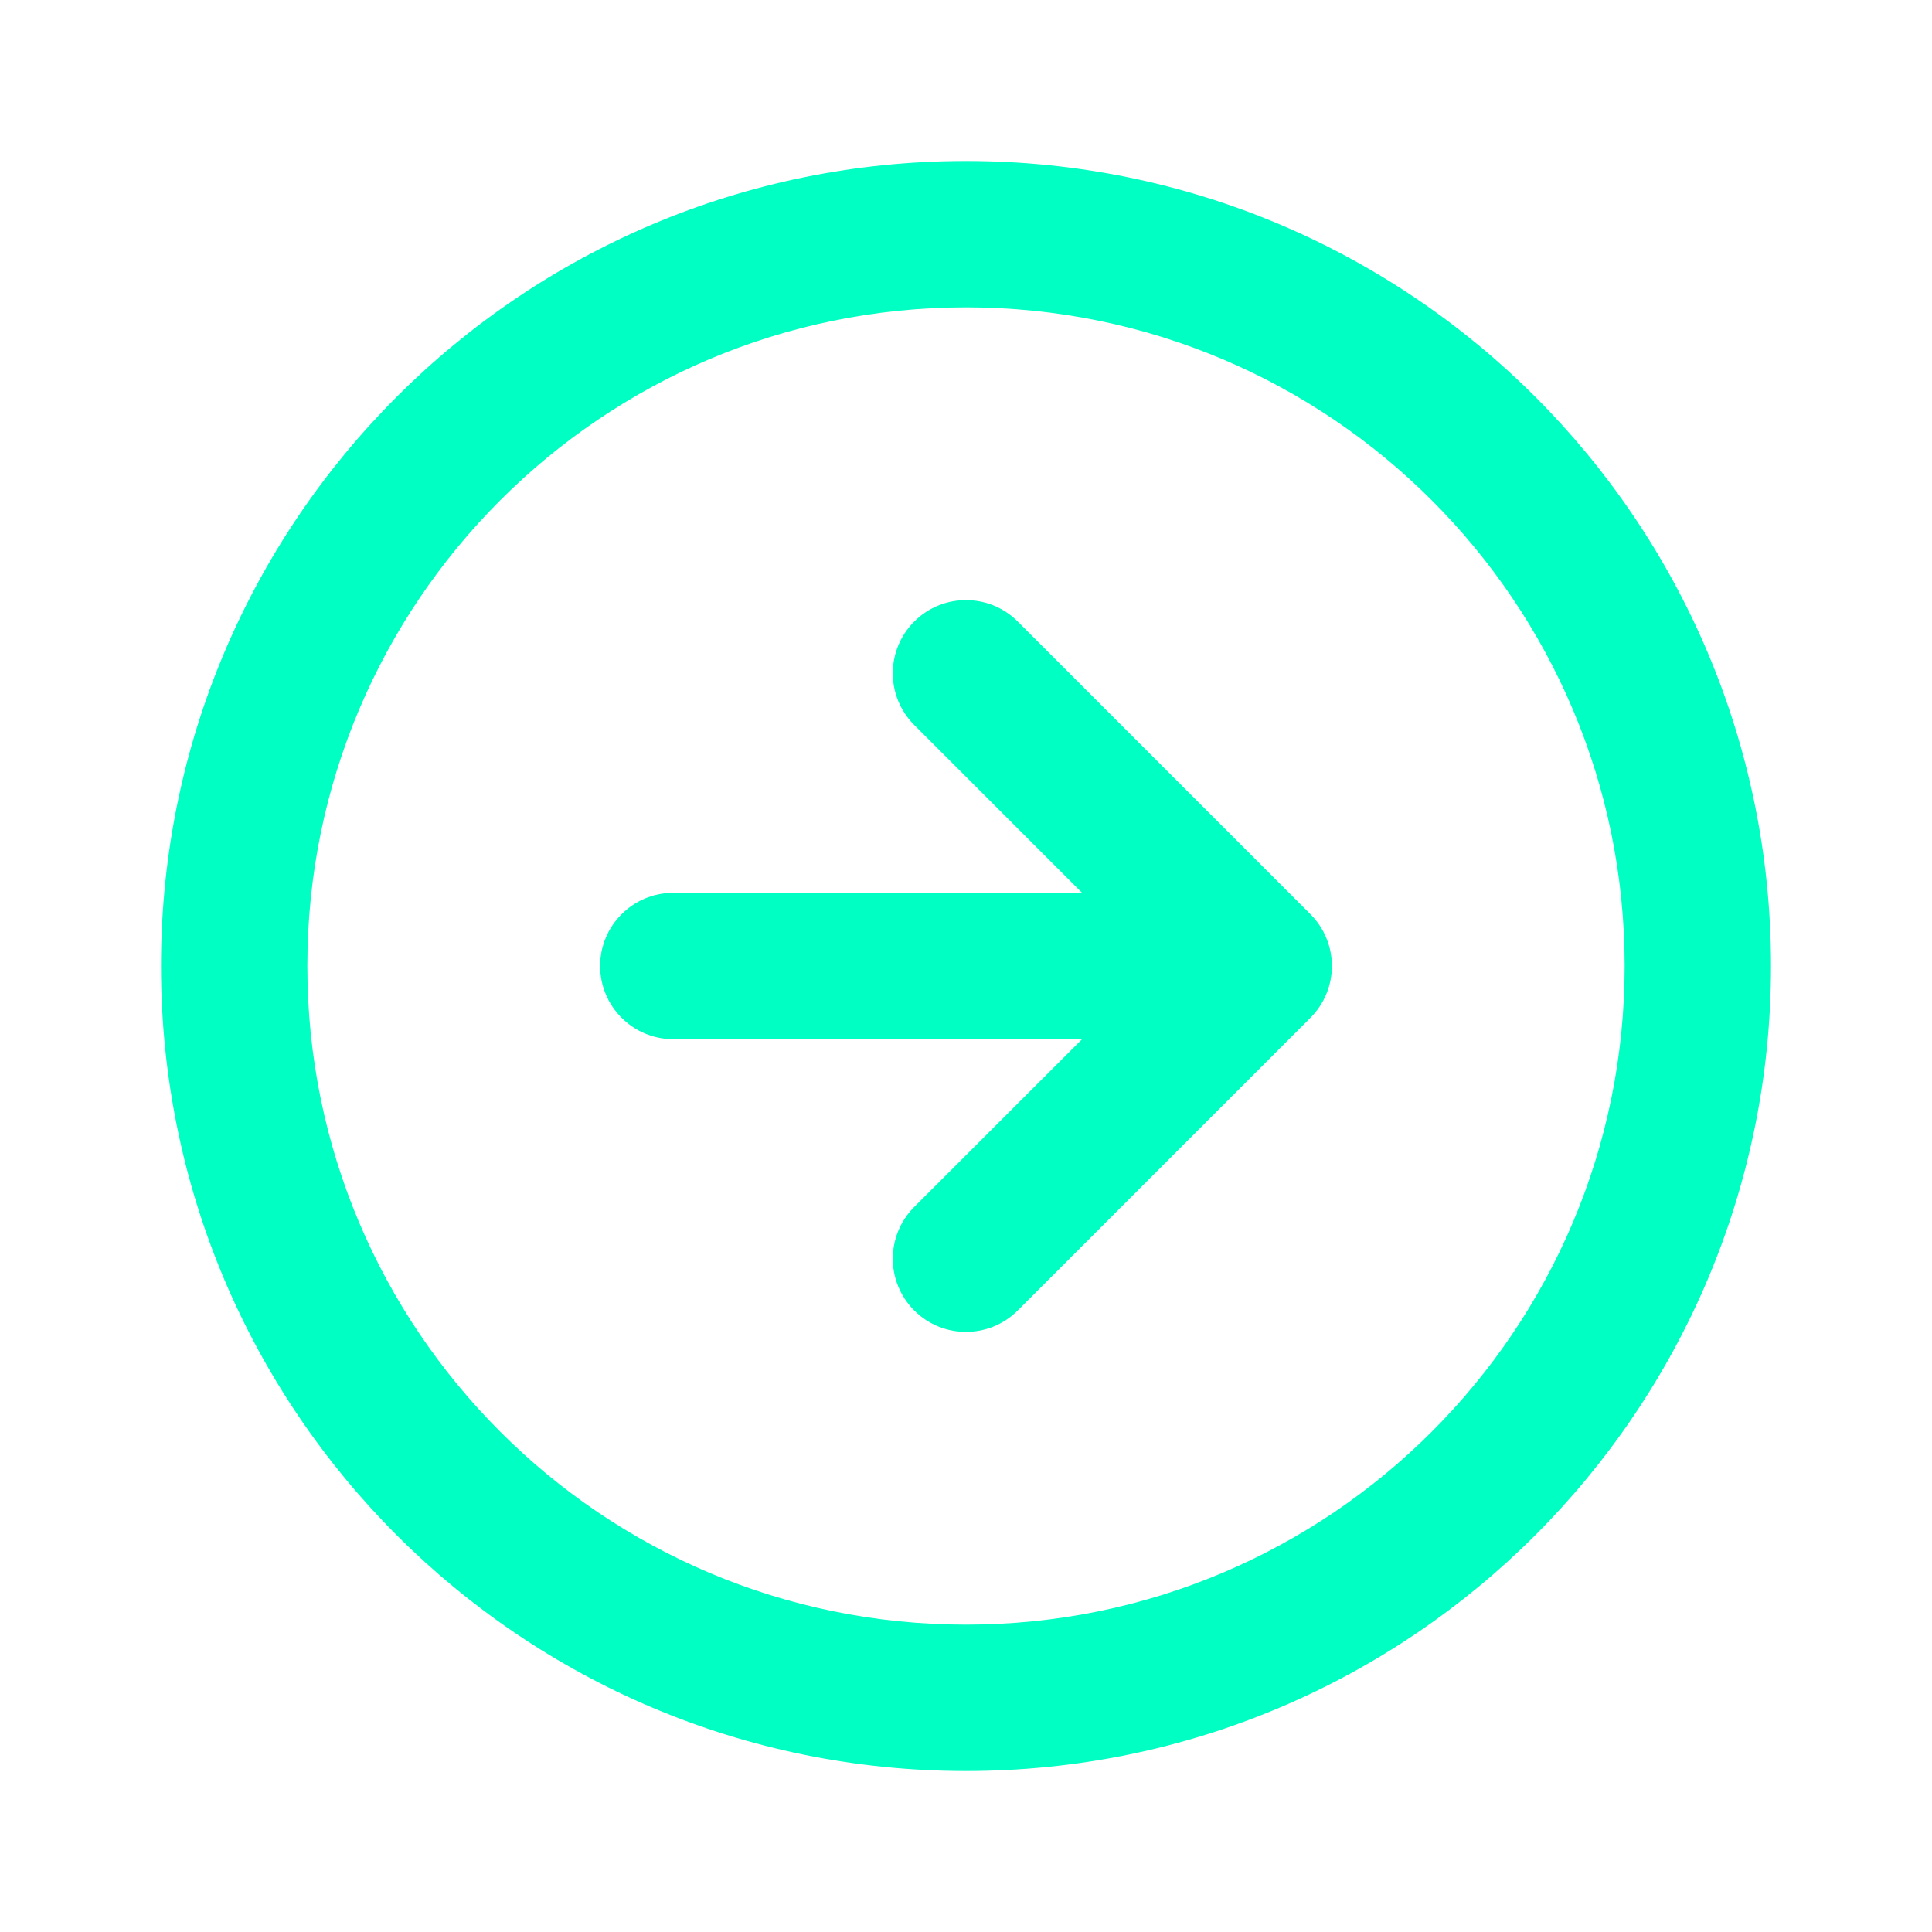 <svg width="24" height="24" viewBox="0 0 24 24" fill="none" xmlns="http://www.w3.org/2000/svg">
<path fill-rule="evenodd" clip-rule="evenodd" d="M12 3.818C7.481 3.818 3.818 7.481 3.818 12C3.818 16.519 7.481 20.182 12 20.182C16.519 20.182 20.182 16.519 20.182 12C20.182 7.481 16.519 3.818 12 3.818ZM2 12C2 6.477 6.477 2 12 2C17.523 2 22 6.477 22 12C22 17.523 17.523 22 12 22C6.477 22 2 17.523 2 12ZM11.357 9.006C11.002 8.651 11.002 8.076 11.357 7.721C11.712 7.366 12.288 7.366 12.643 7.721L16.279 11.357C16.634 11.712 16.634 12.288 16.279 12.643L12.643 16.279C12.288 16.634 11.712 16.634 11.357 16.279C11.002 15.924 11.002 15.349 11.357 14.993L13.442 12.909H8.364C7.862 12.909 7.455 12.502 7.455 12C7.455 11.498 7.862 11.091 8.364 11.091H13.442L11.357 9.006Z" fill="#00FFC2"/>
</svg>
